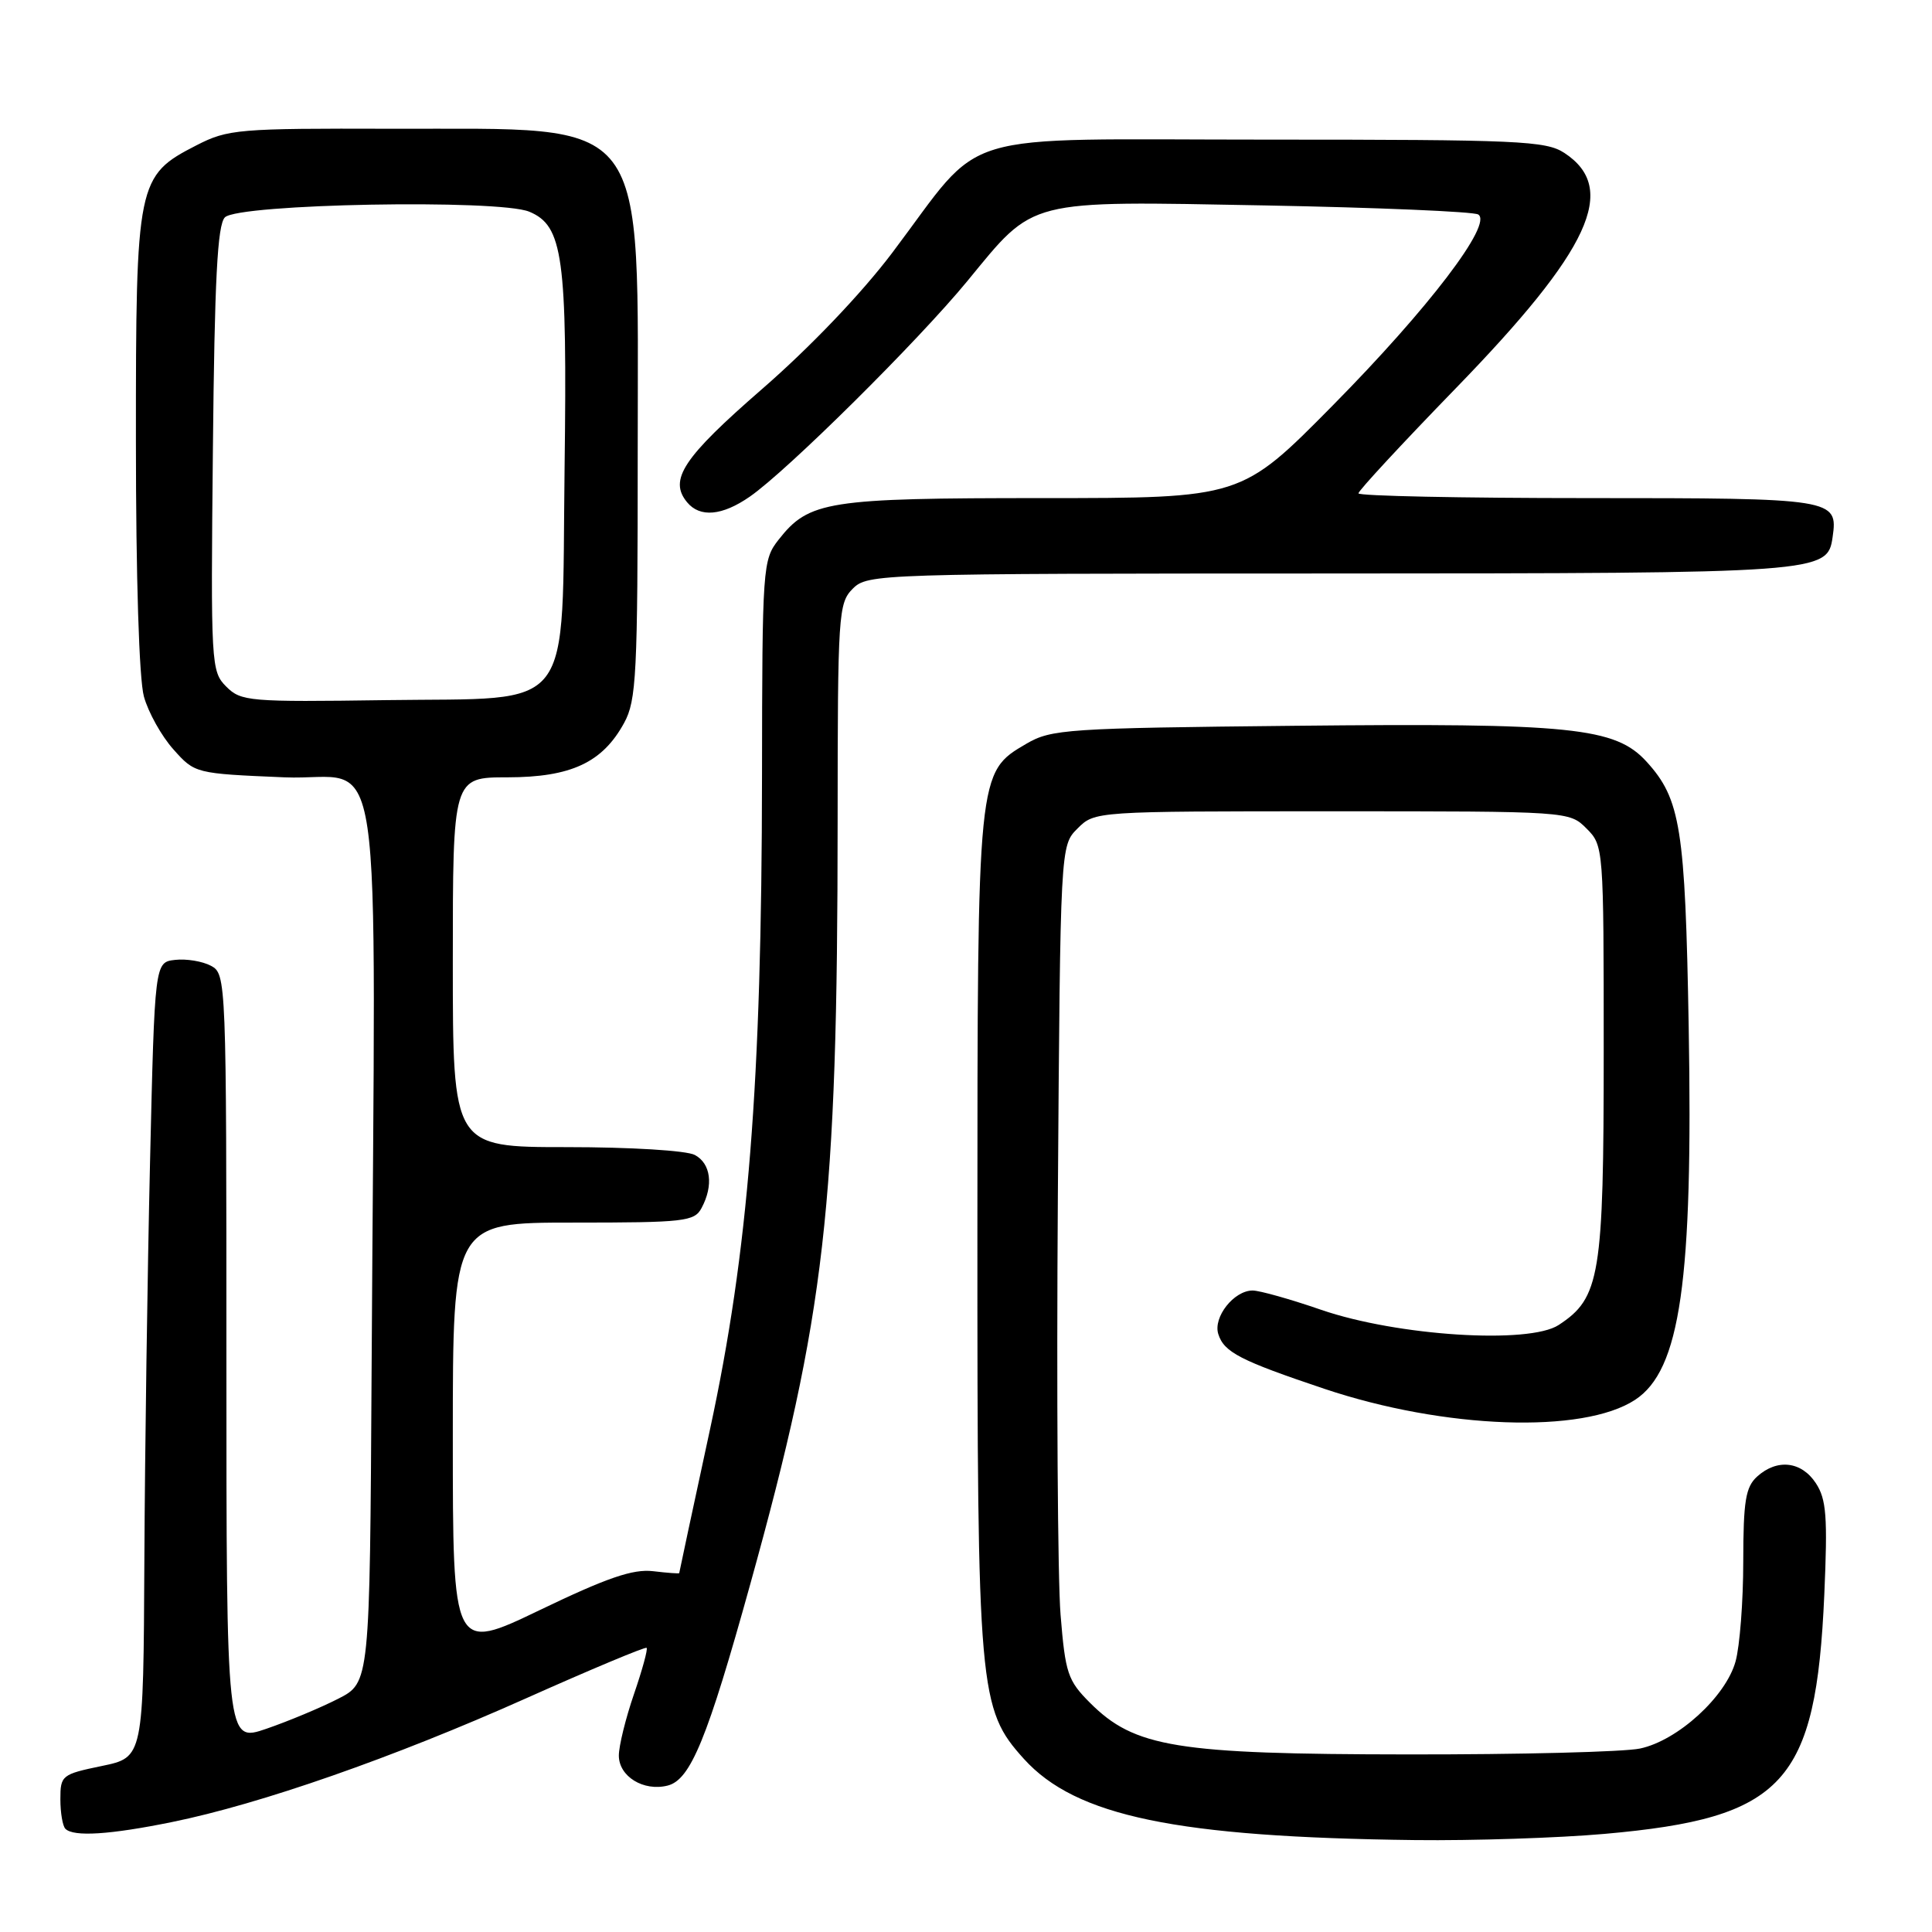 <?xml version="1.0" encoding="UTF-8" standalone="no"?>
<!DOCTYPE svg PUBLIC "-//W3C//DTD SVG 1.1//EN" "http://www.w3.org/Graphics/SVG/1.1/DTD/svg11.dtd" >
<svg xmlns="http://www.w3.org/2000/svg" xmlns:xlink="http://www.w3.org/1999/xlink" version="1.1" viewBox="0 0 256 256">
 <g >
 <path fill="currentColor"
d=" M 212.60 243.00 C 236.42 240.89 240.62 236.32 241.73 211.28 C 242.18 200.97 242.01 198.66 240.61 196.53 C 238.70 193.62 235.48 193.26 232.83 195.65 C 231.30 197.04 231.00 198.88 230.99 206.90 C 230.99 212.18 230.53 218.14 229.97 220.15 C 228.68 224.82 222.30 230.64 217.31 231.69 C 215.21 232.14 201.35 232.49 186.50 232.47 C 155.83 232.44 150.34 231.54 144.43 225.63 C 141.48 222.68 141.16 221.72 140.53 213.96 C 140.15 209.31 139.99 184.47 140.17 158.78 C 140.50 112.05 140.50 112.05 142.78 109.78 C 145.05 107.50 145.11 107.50 176.50 107.50 C 207.89 107.50 207.94 107.50 210.22 109.78 C 212.48 112.04 212.50 112.28 212.50 139.28 C 212.50 169.08 212.02 171.98 206.53 175.57 C 202.61 178.14 185.16 177.03 175.07 173.56 C 170.99 172.15 166.90 171.00 165.98 171.00 C 163.50 171.00 160.72 174.53 161.43 176.77 C 162.19 179.18 164.33 180.28 175.50 184.03 C 191.41 189.36 209.75 190.01 216.65 185.49 C 222.66 181.56 224.35 169.77 223.76 136.00 C 223.30 109.73 222.69 105.89 218.19 100.94 C 214.05 96.38 208.24 95.79 171.58 96.17 C 141.37 96.48 139.30 96.62 136.00 98.55 C 129.50 102.36 129.52 102.15 129.51 163.00 C 129.50 224.20 129.70 226.44 135.67 233.06 C 142.55 240.67 155.89 243.44 187.50 243.82 C 195.20 243.91 206.49 243.54 212.60 243.00 Z  M 22.79 241.43 C 34.47 239.06 52.15 232.88 69.63 225.07 C 78.29 221.20 85.51 218.18 85.68 218.35 C 85.86 218.53 85.10 221.29 84.00 224.49 C 82.90 227.69 82.00 231.35 82.00 232.62 C 82.00 235.39 85.27 237.40 88.46 236.60 C 91.50 235.84 93.72 230.43 99.43 209.85 C 109.35 174.10 110.98 159.92 110.99 108.75 C 111.00 81.34 111.09 79.91 113.00 78.00 C 114.96 76.04 116.34 76.00 176.25 75.99 C 241.50 75.97 242.15 75.92 242.83 71.17 C 243.56 66.08 243.07 66.00 210.38 66.00 C 193.67 66.00 180.00 65.72 180.00 65.37 C 180.00 65.02 185.79 58.77 192.87 51.48 C 210.75 33.07 214.48 24.98 207.28 20.26 C 204.83 18.66 201.25 18.50 167.81 18.50 C 125.53 18.50 130.74 16.92 118.23 33.49 C 114.16 38.88 107.34 46.02 101.00 51.53 C 90.51 60.65 88.57 63.57 91.05 66.56 C 92.75 68.61 95.69 68.35 99.35 65.81 C 104.32 62.37 121.62 45.22 128.18 37.24 C 137.20 26.27 135.75 26.63 167.60 27.22 C 182.53 27.50 195.26 28.04 195.87 28.42 C 197.85 29.64 189.29 40.87 176.57 53.75 C 164.47 66.00 164.47 66.00 138.20 66.00 C 109.63 66.00 107.20 66.38 103.17 71.51 C 101.06 74.19 101.00 75.07 100.97 102.88 C 100.93 143.64 99.17 165.80 94.08 189.40 C 91.83 199.80 90.00 208.37 90.00 208.45 C 90.00 208.53 88.44 208.42 86.53 208.19 C 83.86 207.88 80.43 209.06 71.53 213.34 C 60.00 218.88 60.00 218.88 60.00 190.44 C 60.00 162.00 60.00 162.00 75.96 162.00 C 90.73 162.00 92.01 161.85 92.96 160.07 C 94.57 157.07 94.19 154.17 92.07 153.04 C 90.98 152.45 83.54 152.00 75.07 152.00 C 60.00 152.00 60.00 152.00 60.00 127.50 C 60.00 103.00 60.00 103.00 67.25 103.00 C 75.66 102.99 79.83 101.05 82.70 95.79 C 84.33 92.81 84.50 89.40 84.50 60.00 C 84.50 14.46 86.53 17.15 51.96 17.06 C 31.53 17.00 30.20 17.12 26.04 19.25 C 18.16 23.29 18.00 24.05 18.01 58.48 C 18.01 76.47 18.43 90.02 19.07 92.30 C 19.65 94.40 21.41 97.55 22.98 99.30 C 25.82 102.49 25.87 102.50 37.67 103.00 C 51.13 103.57 49.74 94.09 49.24 181.48 C 49.00 222.96 49.00 222.96 44.80 225.10 C 42.49 226.28 38.21 228.07 35.30 229.07 C 30.00 230.89 30.00 230.89 30.00 179.98 C 30.00 129.68 29.98 129.06 27.95 127.97 C 26.82 127.37 24.69 127.02 23.20 127.19 C 20.50 127.50 20.50 127.50 19.88 154.00 C 19.54 168.57 19.20 192.28 19.13 206.68 C 19.00 232.86 19.00 232.86 13.50 234.00 C 8.19 235.10 8.00 235.25 8.00 238.40 C 8.00 240.20 8.30 241.97 8.67 242.33 C 9.75 243.41 14.56 243.11 22.79 241.43 Z  M 29.98 90.98 C 27.97 88.97 27.92 88.09 28.21 59.51 C 28.43 37.06 28.81 29.79 29.80 28.80 C 31.59 27.00 66.06 26.37 70.13 28.05 C 74.60 29.91 75.17 34.00 74.81 62.02 C 74.40 95.09 76.46 92.41 51.16 92.77 C 32.99 93.03 31.94 92.94 29.98 90.98 Z "/>
</g>
</svg>